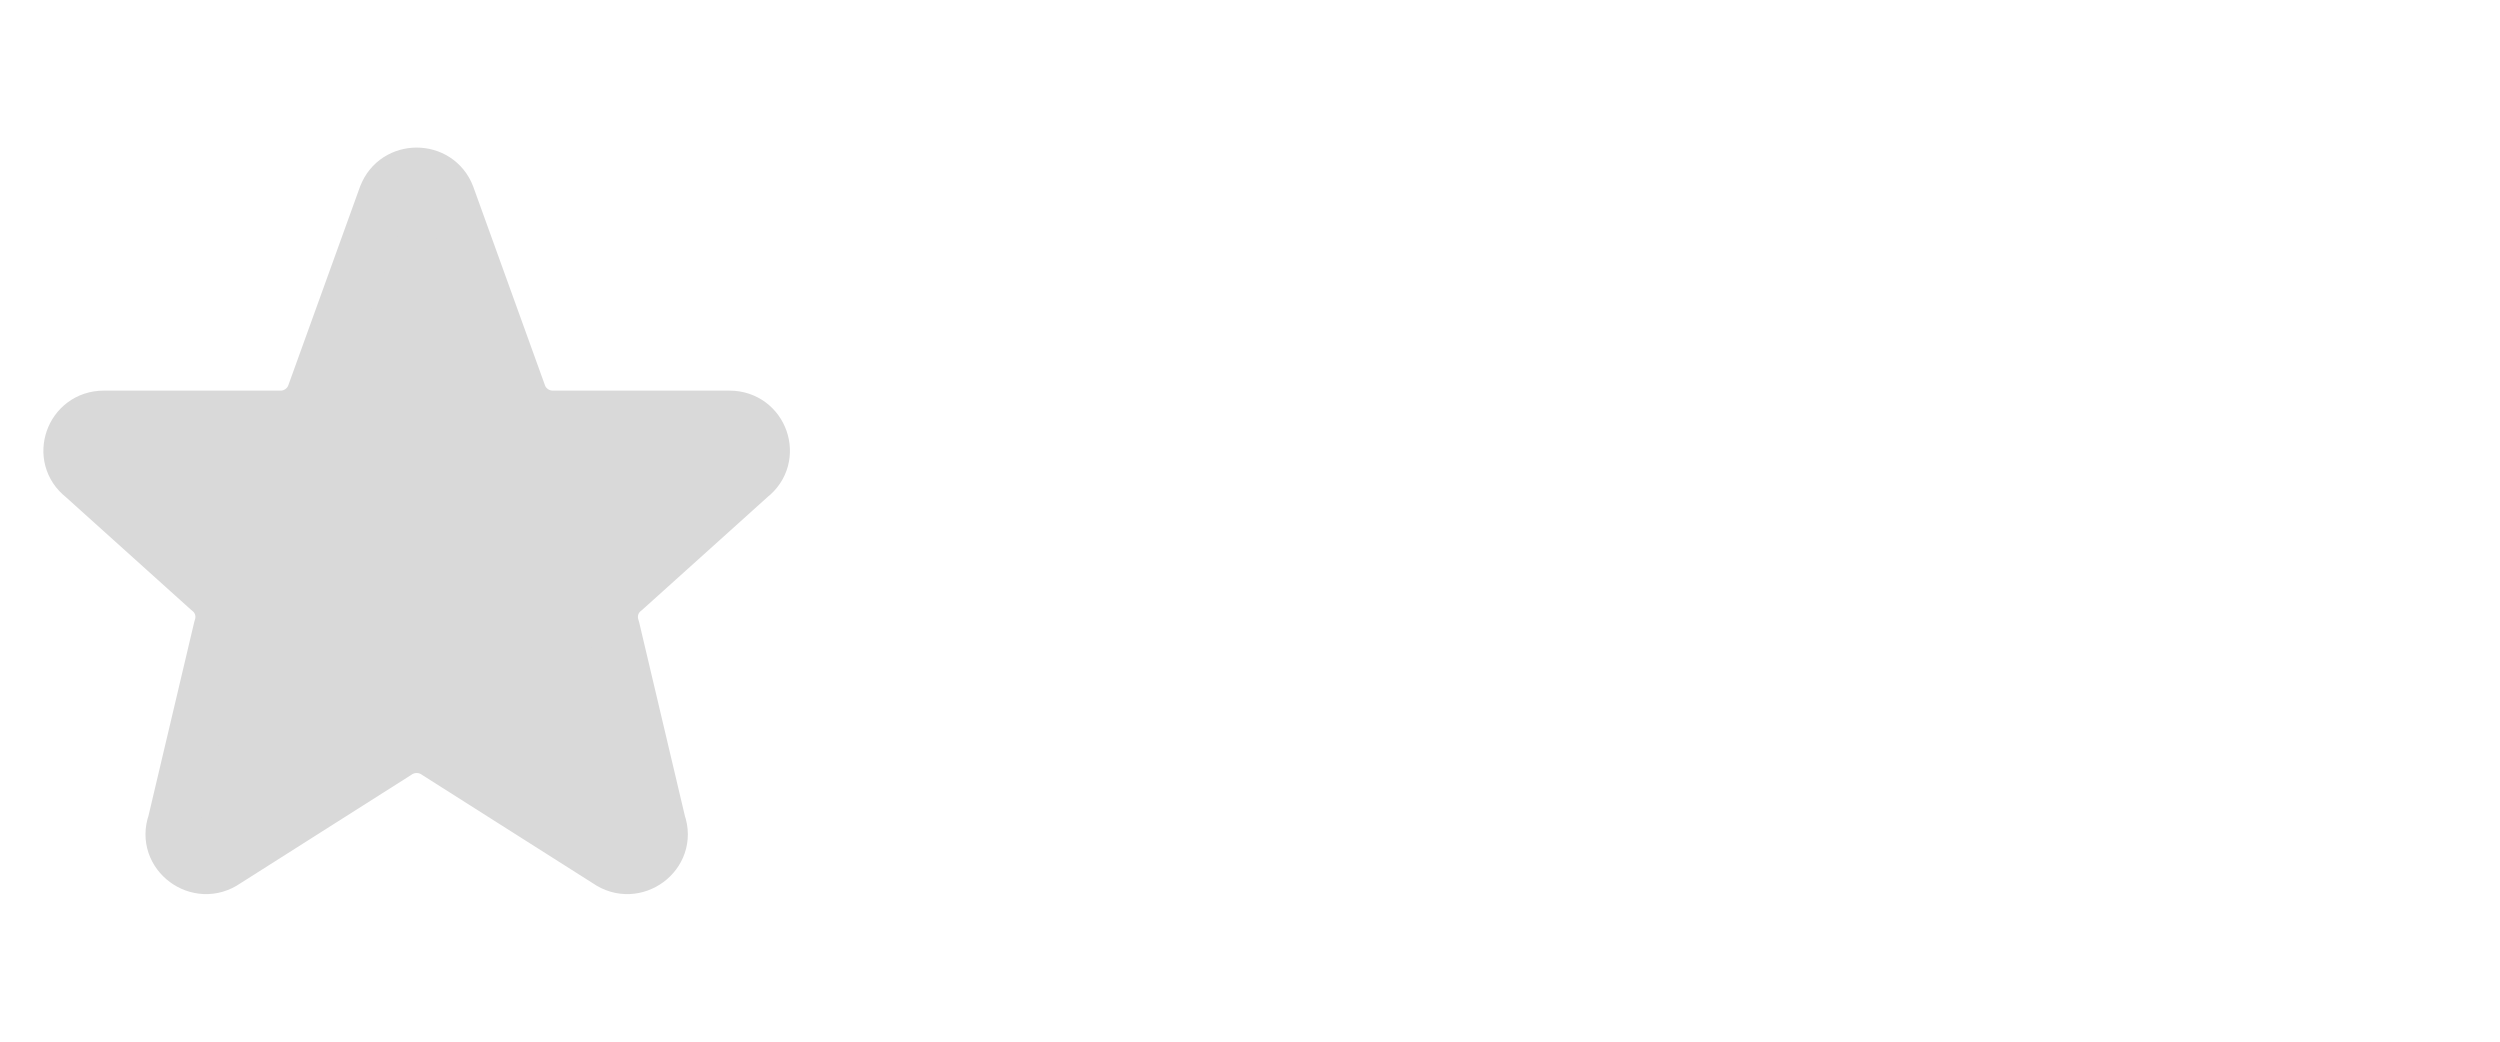 <svg width="48" height="20" viewBox="0 0 48 20" fill="none" xmlns="http://www.w3.org/2000/svg">
<g clip-path="url(#clip0_0_62)">
<path d="M7.383 3.756C7.596 3.193 8.403 3.193 8.617 3.756L9.997 7.578C10.094 7.832 10.34 8 10.615 8H14.006C14.633 8 14.906 8.78 14.413 9.162L12 11.334C11.892 11.417 11.813 11.532 11.774 11.663C11.736 11.793 11.74 11.933 11.785 12.062L12.667 15.797C12.881 16.397 12.187 16.912 11.661 16.543L8.383 14.463C8.271 14.384 8.137 14.342 8 14.342C7.863 14.342 7.729 14.384 7.617 14.463L4.339 16.543C3.814 16.912 3.119 16.396 3.333 15.797L4.215 12.062C4.26 11.933 4.264 11.793 4.226 11.663C4.187 11.532 4.108 11.417 4 11.334L1.587 9.162C1.093 8.78 1.368 8 1.993 8H5.385C5.518 8.001 5.649 7.96 5.759 7.885C5.869 7.81 5.954 7.703 6.002 7.578L7.382 3.756H7.383Z" fill="#D9D9D9" stroke="#D9D9D9" stroke-linecap="round" stroke-linejoin="round"/>
</g>
<defs>
<clipPath id="clip0_0_62">
<rect width="16" height="16" fill="white" transform="translate(0 2)"/>
</clipPath>
</defs>
</svg>
